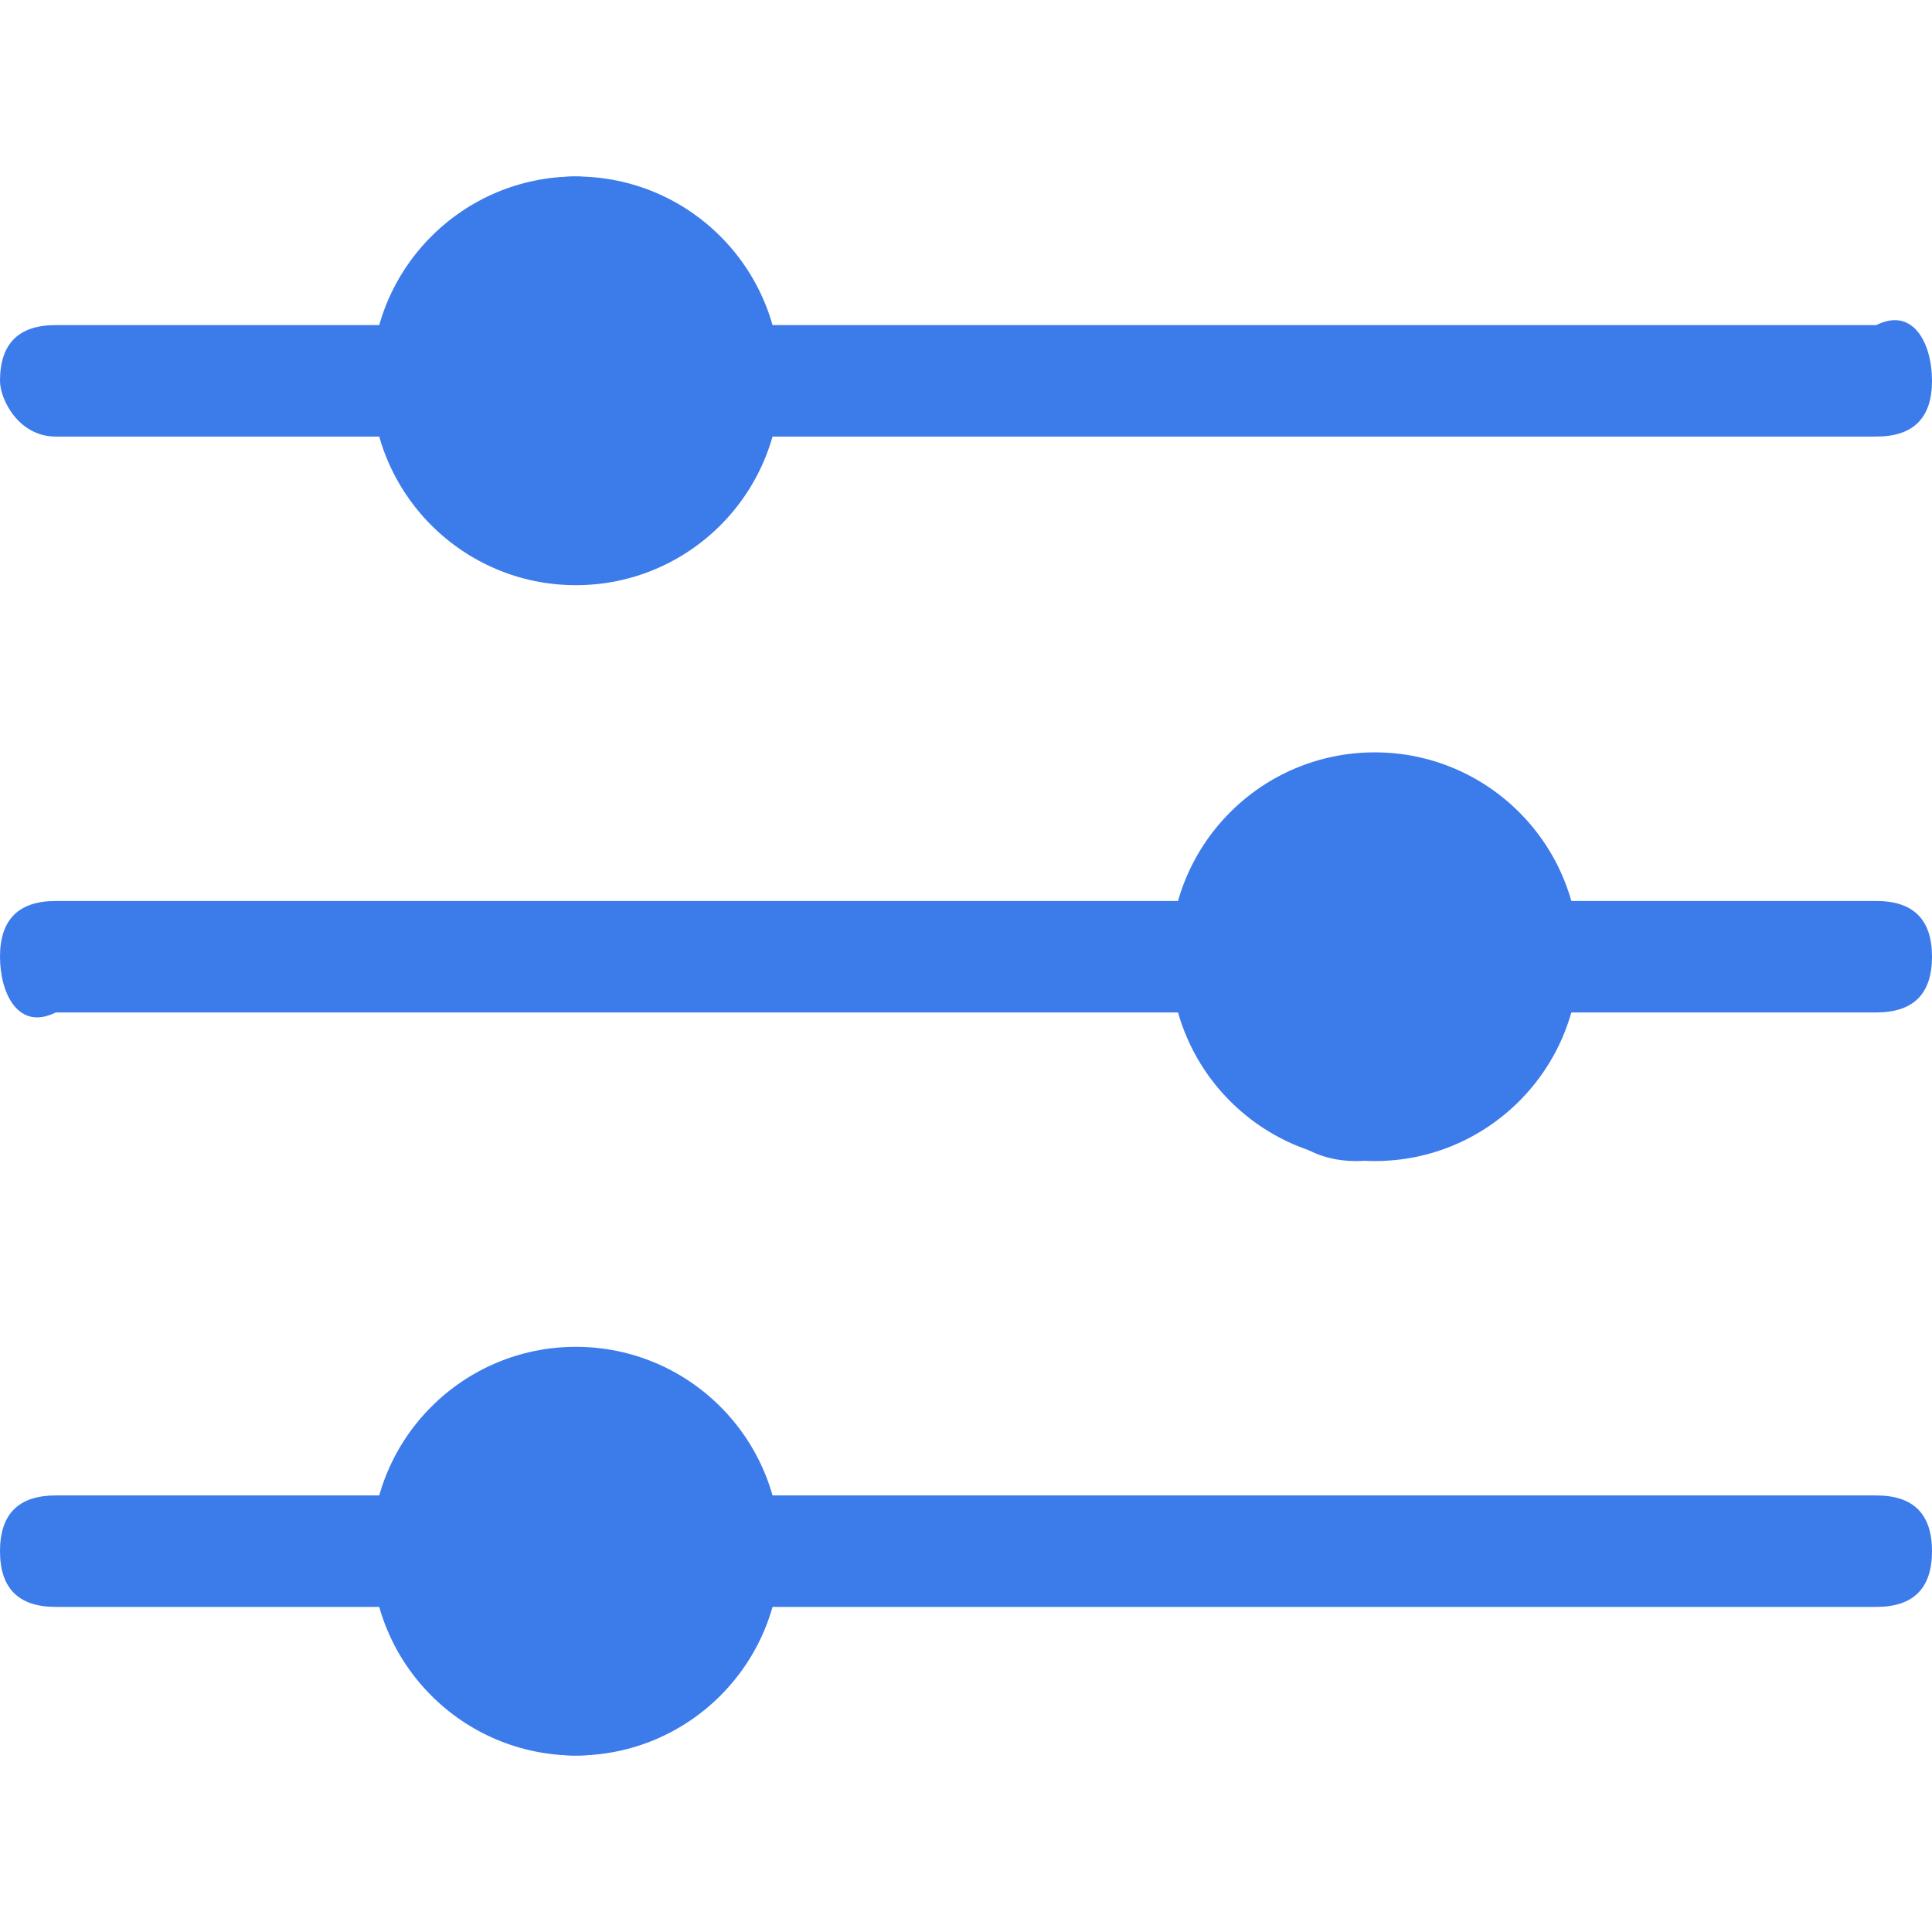 <?xml version="1.0" encoding="UTF-8"?>
<svg enable-background="new 0 0 10.4 8.5" height="18px" width="18px" version="1.1" viewBox="0 0 10.4 8.5" xml:space="preserve" xmlns="http://www.w3.org/2000/svg">
<style type="text/css">
	.st0{fill: #3C7BEA;}
</style>
	<path class="st0" d="m10.4 7.4c0 0.2-0.1 0.3-0.3 0.3h-9.8c-0.2 0-0.3-0.1-0.3-0.3s0.1-0.3 0.3-0.3h9.8c0.2 0 0.3 0.1 0.3 0.3z"/>
	<path class="st0" d="m3.6 6.9c0-0.3-0.2-0.5-0.5-0.5s-0.5 0.2-0.5 0.5v1.1c0 0.3 0.2 0.5 0.5 0.5s0.5-0.2 0.5-0.5v-1.1z"/>
	<path class="st0" d="m10.4 1.1c0 0.2-0.1 0.3-0.3 0.3h-9.8c-0.2 0-0.3-0.2-0.3-0.3 0-0.2 0.1-0.3 0.3-0.3h9.8c0.2-0.1 0.3 0.1 0.3 0.3z"/>
	<path class="st0" d="m3.6 0.5c0-0.3-0.3-0.5-0.5-0.5-0.3 0-0.6 0.2-0.6 0.5v1.1c0 0.3 0.2 0.5 0.5 0.5s0.5-0.2 0.5-0.5v-1.1z"/>
	<path class="st0" d="m0 4.2c0-0.2 0.1-0.3 0.3-0.3h9.8c0.2 0 0.3 0.1 0.3 0.3s-0.1 0.3-0.3 0.3h-9.8c-0.2 0.1-0.3-0.1-0.3-0.3z"/>
	<path class="st0" d="m6.8 4.8c0 0.3 0.2 0.5 0.5 0.5s0.5-0.2 0.5-0.5v-1.1c0-0.3-0.2-0.5-0.5-0.5s-0.5 0.2-0.5 0.5v1.1z"/>
	<circle class="st0" cx="3.1" cy="1.1" r="1.1"/>
	<circle class="st0" cx="7.4" cy="4.2" r="1.1"/>
	<circle class="st0" cx="3.1" cy="7.4" r="1.1"/>
</svg>
